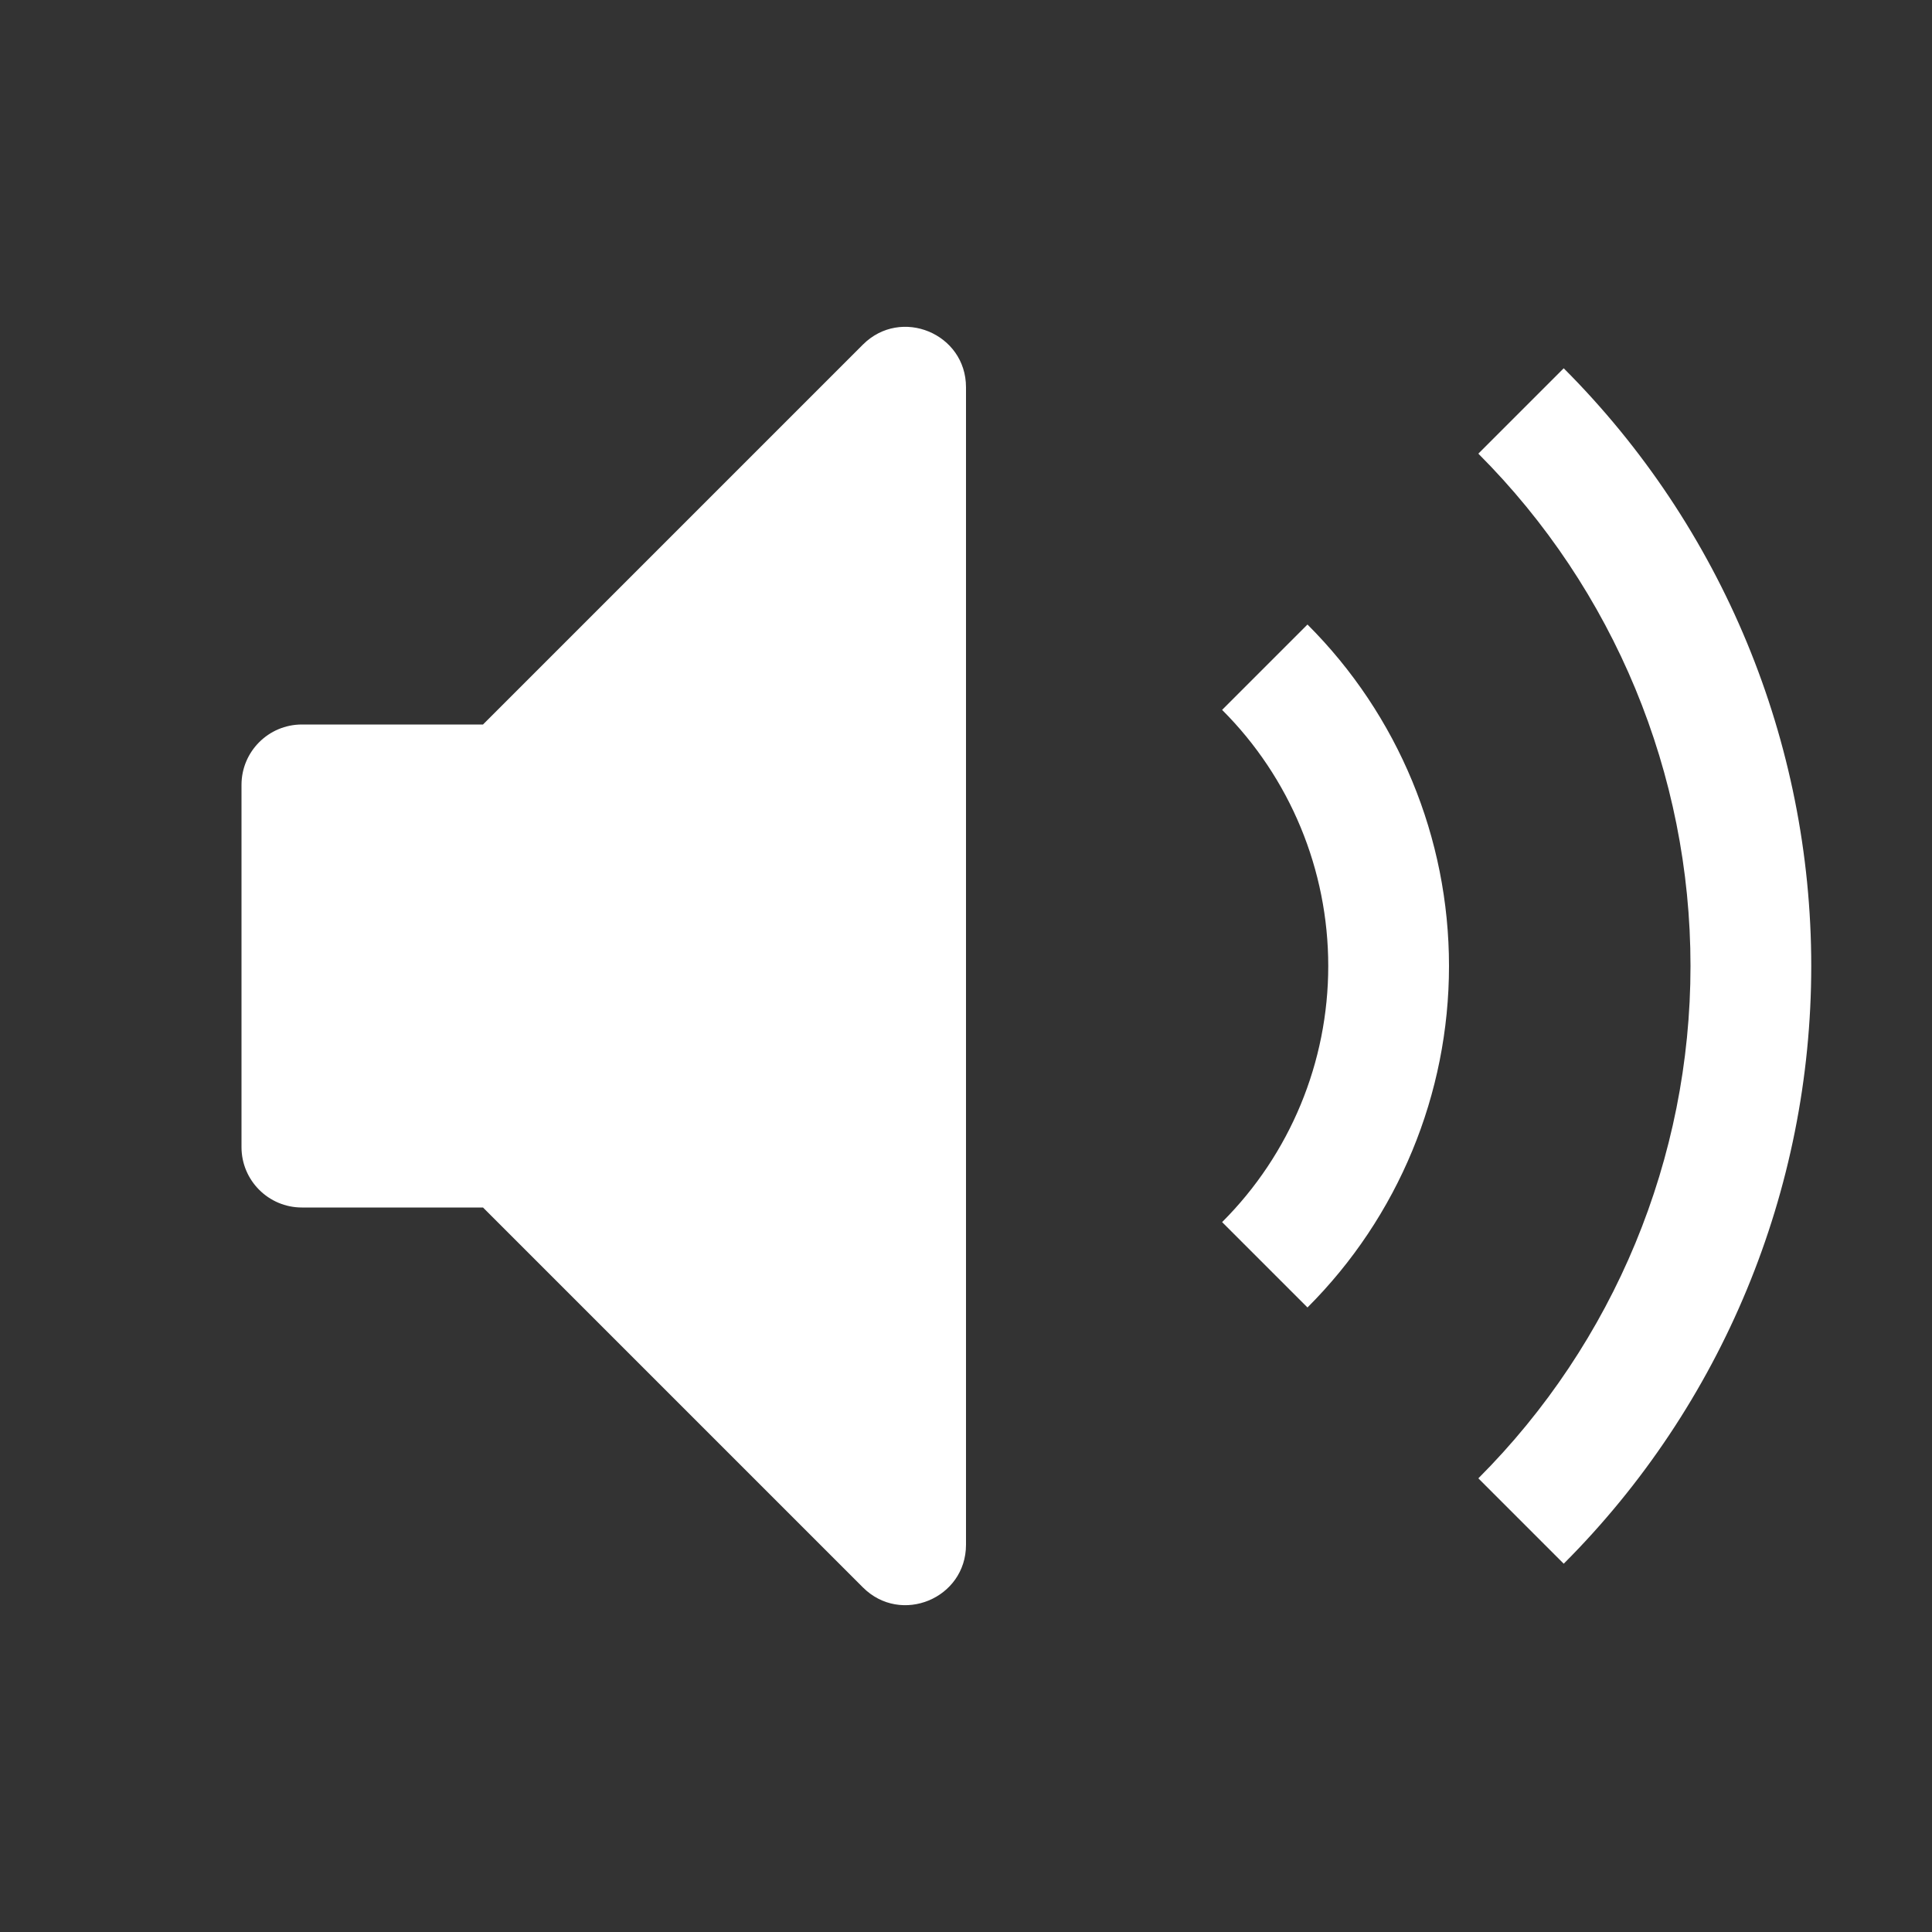 <svg width="16" height="16" viewBox="0 0 16 16" fill="none" xmlns="http://www.w3.org/2000/svg">
<rect x="0" y="0" width="16" height="16" fill="#333333" stroke="none"/>
<path fill-rule="evenodd" clip-rule="evenodd" d="M2 6.5V9.5C2 9.776 2.224 10 2.5 10H4L7.146 13.146C7.461 13.461 8 13.238 8 12.793V3.207C8 2.762 7.461 2.539 7.146 2.854L4 6H2.5C2.224 6 2 6.224 2 6.5ZM15 8C15 9.856 14.262 11.637 12.95 12.95L12.243 12.243C13.368 11.117 14 9.591 14 8C14 6.409 13.368 4.883 12.243 3.757L12.95 3.05C14.262 4.363 15 6.143 15 8ZM12 8C12 9.061 11.579 10.078 10.828 10.828L10.121 10.121C10.684 9.559 11 8.796 11 8C11 7.204 10.684 6.441 10.121 5.879L10.828 5.172C11.579 5.922 12 6.939 12 8Z" fill="white"/>
</svg>
